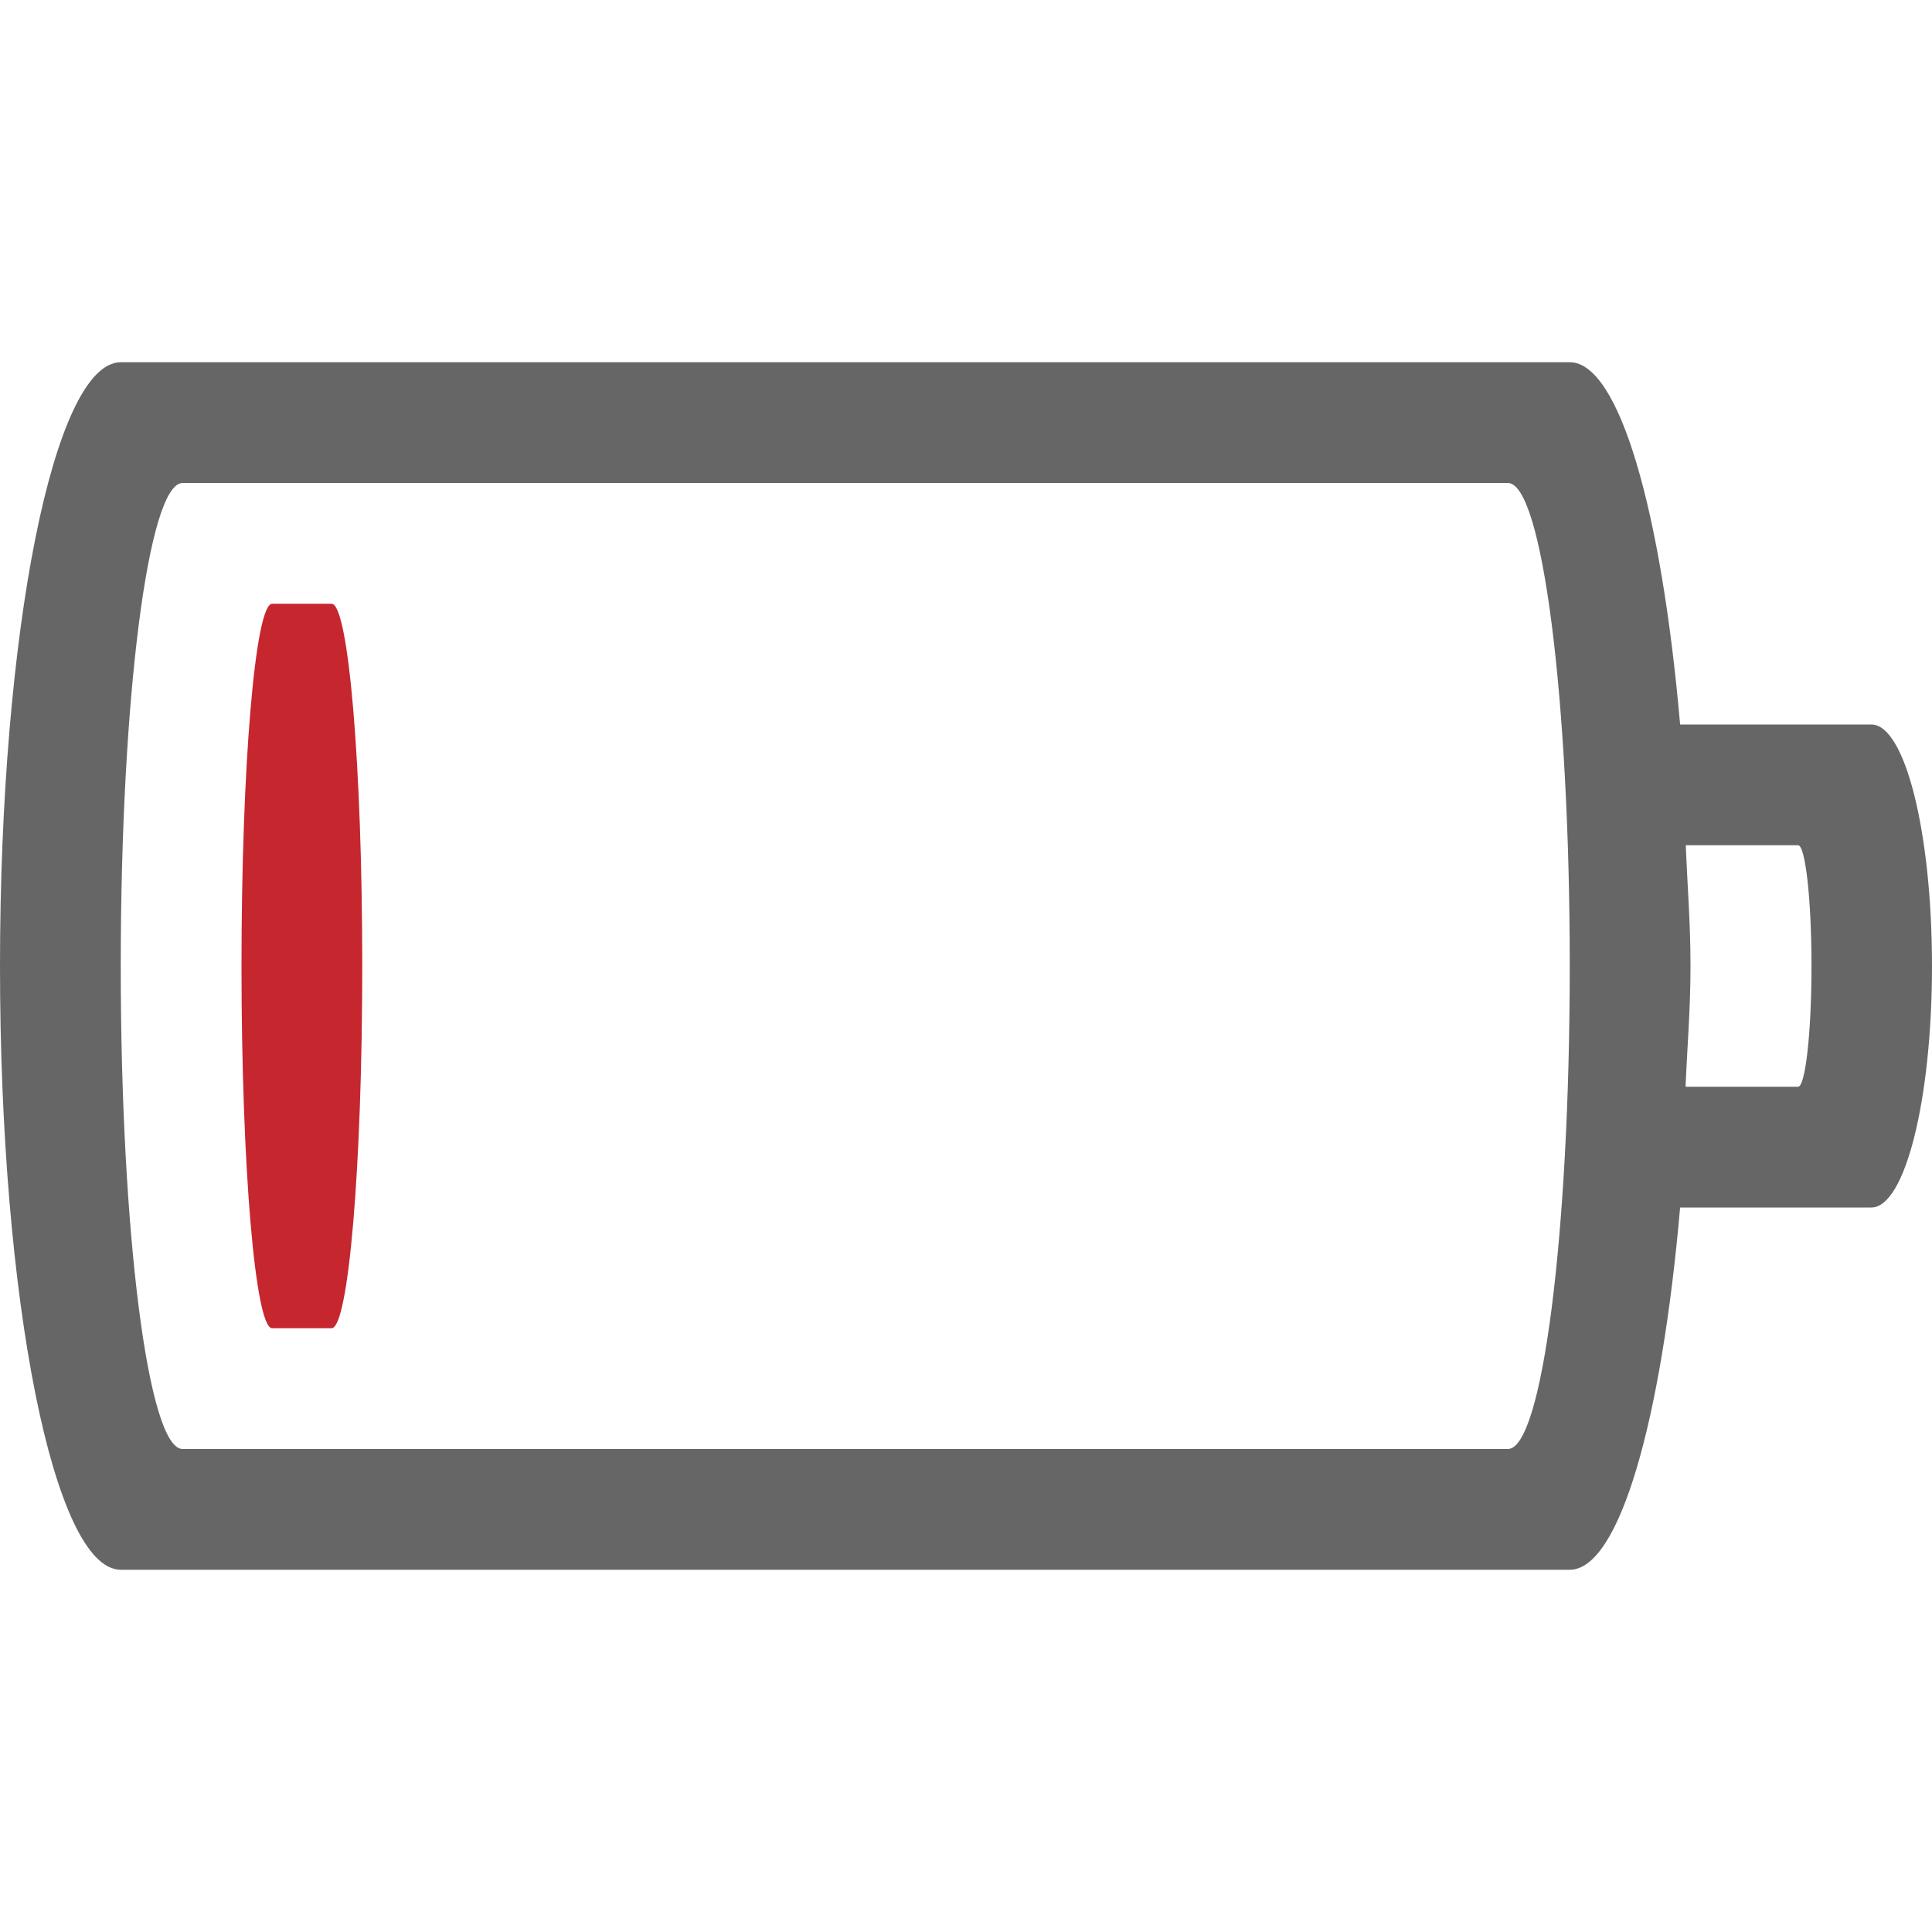 <?xml version="1.0" encoding="UTF-8" standalone="no"?>
<svg
   height="16"
   width="16"
   version="1.1"
   id="svg1"
   xmlns="http://www.w3.org/2000/svg"
   xmlns:svg="http://www.w3.org/2000/svg">
  <defs
     id="defs1" />
  <path
     id="path1"
     style="color:#bebebe;isolation:auto;mix-blend-mode:normal;fill:#666666;fill-opacity:1;marker:none"
     d="M 1 3 C 0.446 3 0 5.23 0 8 C 0 10.77 0.446 13 1 13 L 13 13 C 13.411 13 13.76 11.765 13.914 10 L 15.498 10 C 15.776 10 16 9.108 16 8 C 16 6.892 15.776 6 15.498 6 L 13.914 6 C 13.76 4.235 13.411 3 13 3 L 1 3 z M 1.512 4 L 12.488 4 C 12.772 4 13 5.784 13 8 C 13 10.216 12.772 12 12.488 12 L 1.512 12 C 1.228 12 1 10.216 1 8 C 1 5.784 1.228 4 1.512 4 z M 13.961 7 L 14.891 7 C 14.951 7 15.002 7.446 15.002 8 C 15.002 8.554 14.951 9 14.891 9 L 13.959 9 C 13.973 8.666 14 8.355 14 8 C 14 7.645 13.974 7.334 13.961 7 z " />
  <path
     style="color:#bebebe;isolation:auto;mix-blend-mode:normal;fill:#c6262e;fill-opacity:1;marker:none"
     d="M 2.254,5 C 2.114,5 2,6.338 2,8 2,9.662 2.114,11 2.254,11 H 2.746 C 2.886,11 3,9.662 3,8 3,6.338 2.886,5 2.746,5 Z"
     id="path10" />
</svg>
